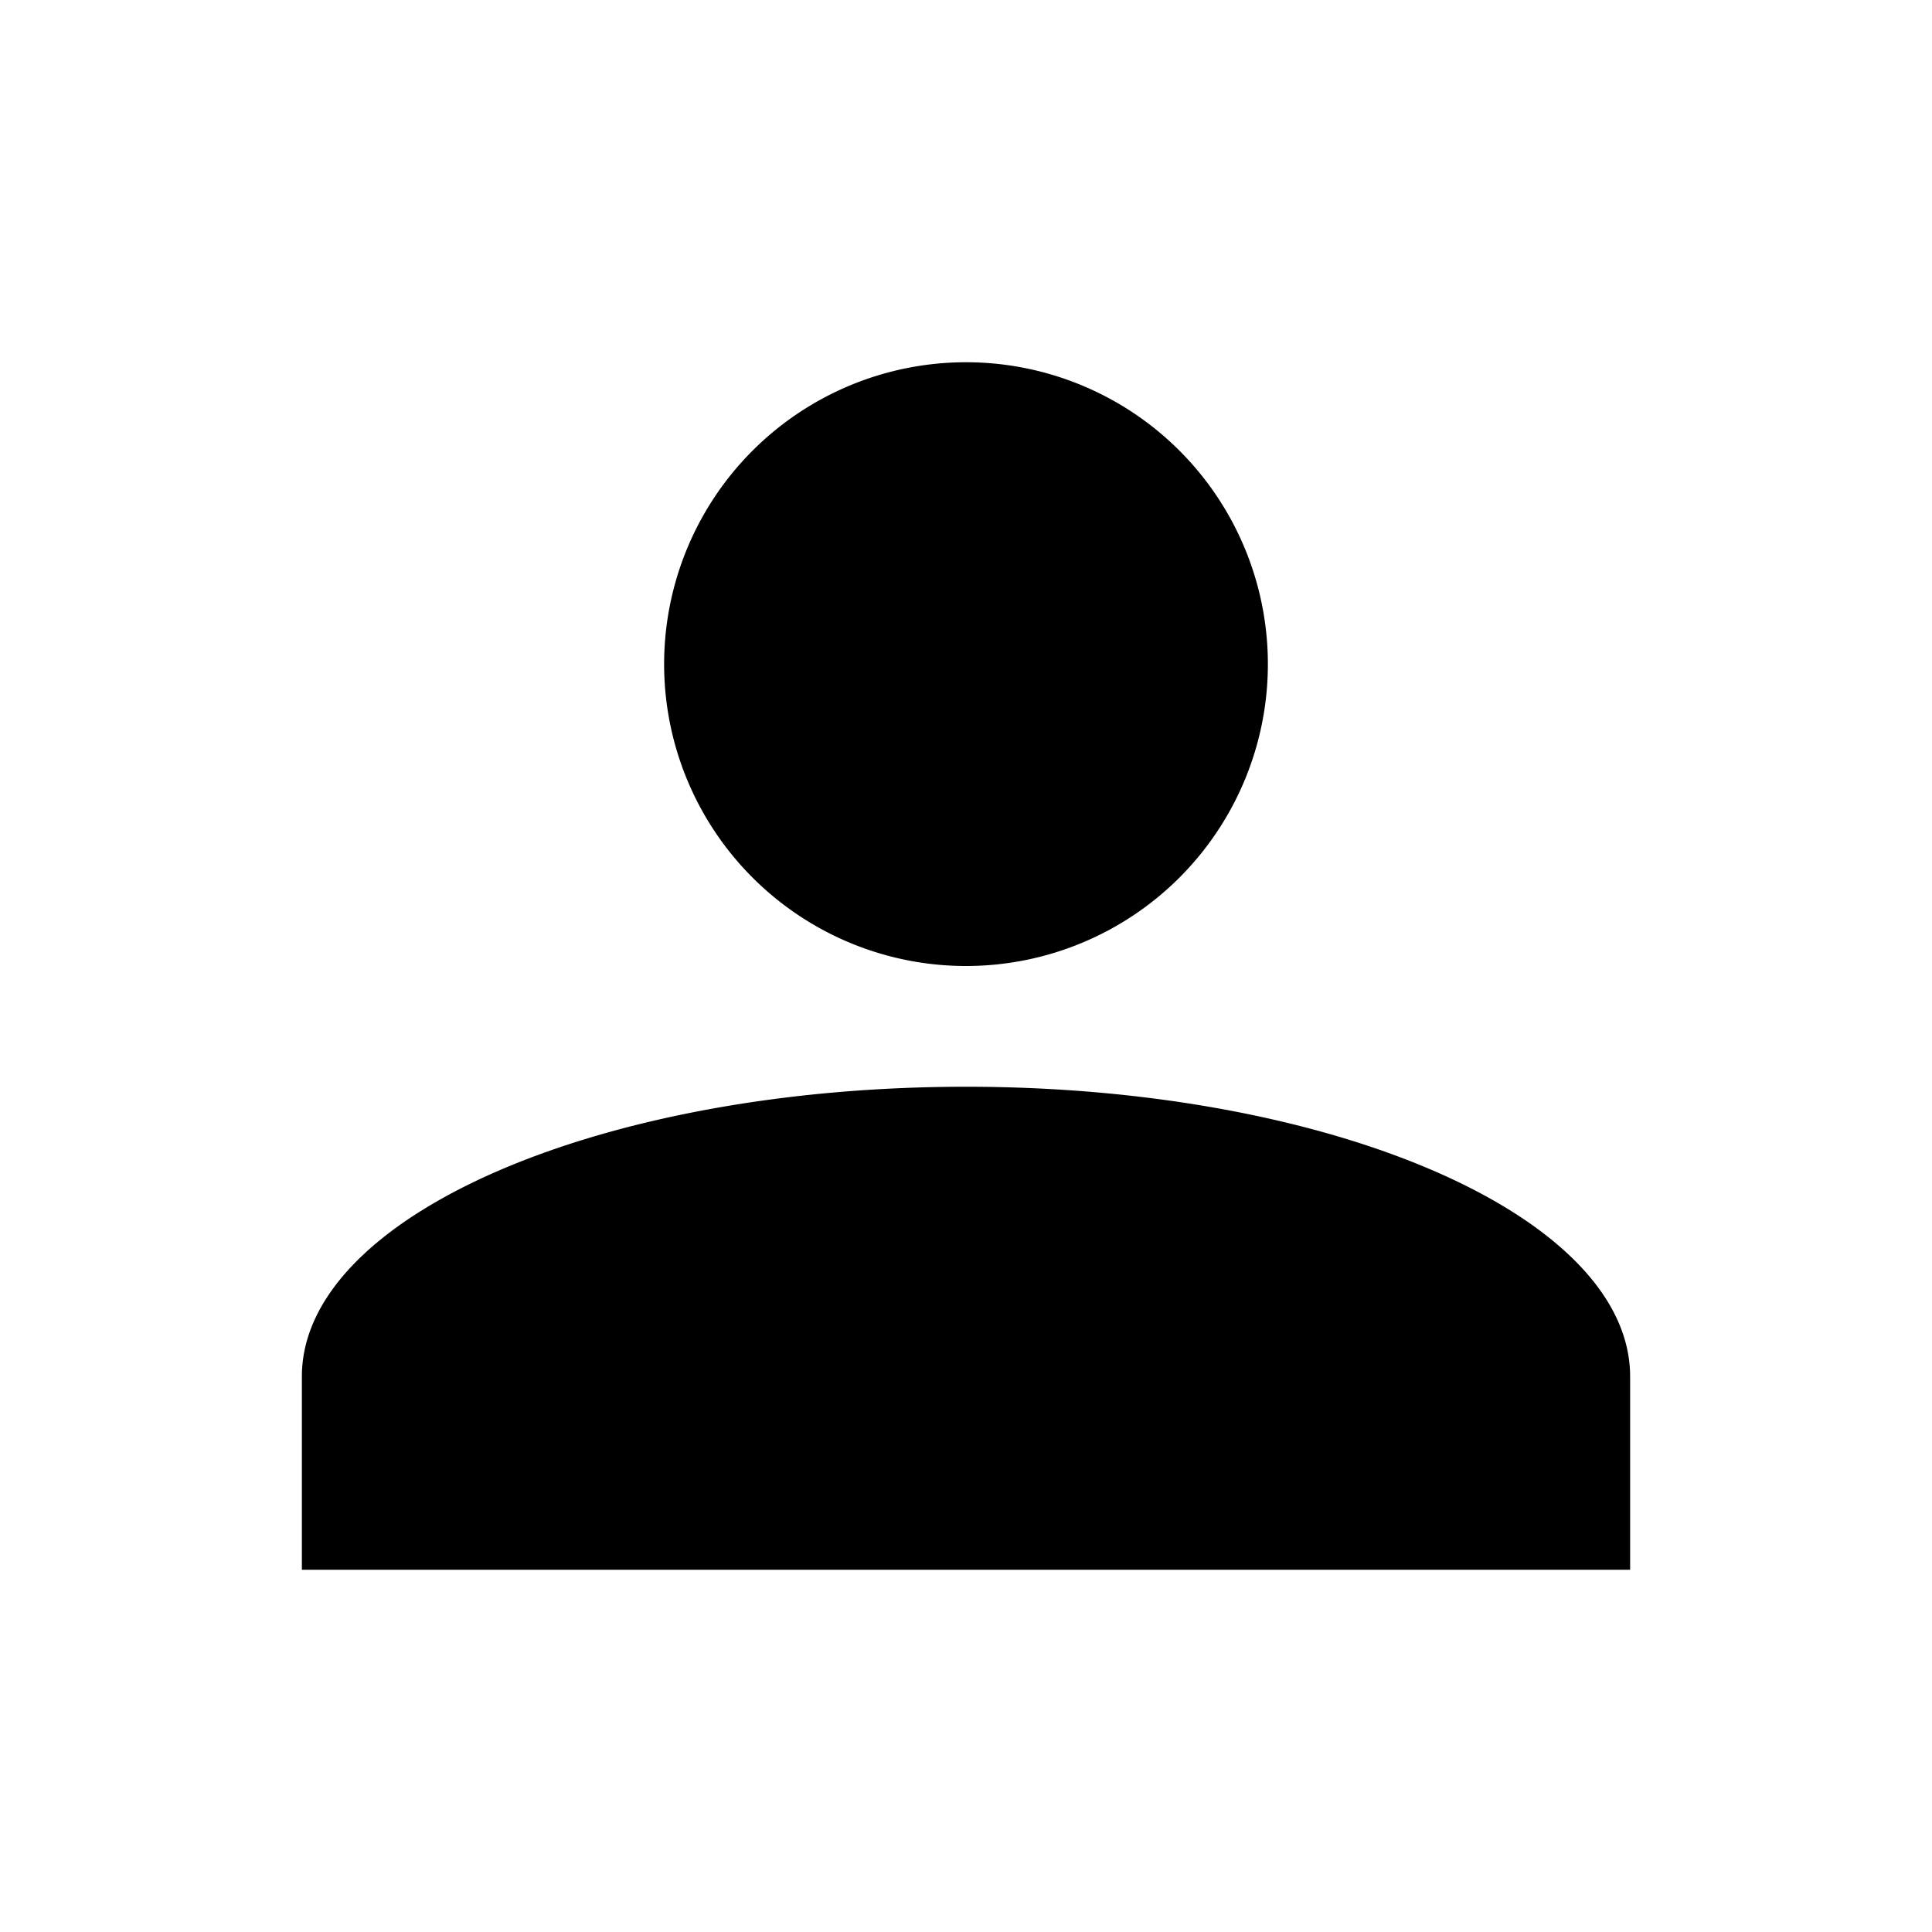 <svg width="32" height="32" viewBox="0 0 32 32" fill="none" xmlns="http://www.w3.org/2000/svg"><path d="M16 16a5 5 0 100-10 5 5 0 000 10zM5 22.8C5 20.149 9.925 18 16 18s11 2.149 11 4.8V26H5v-3.2z" fill="currentColor"/></svg>